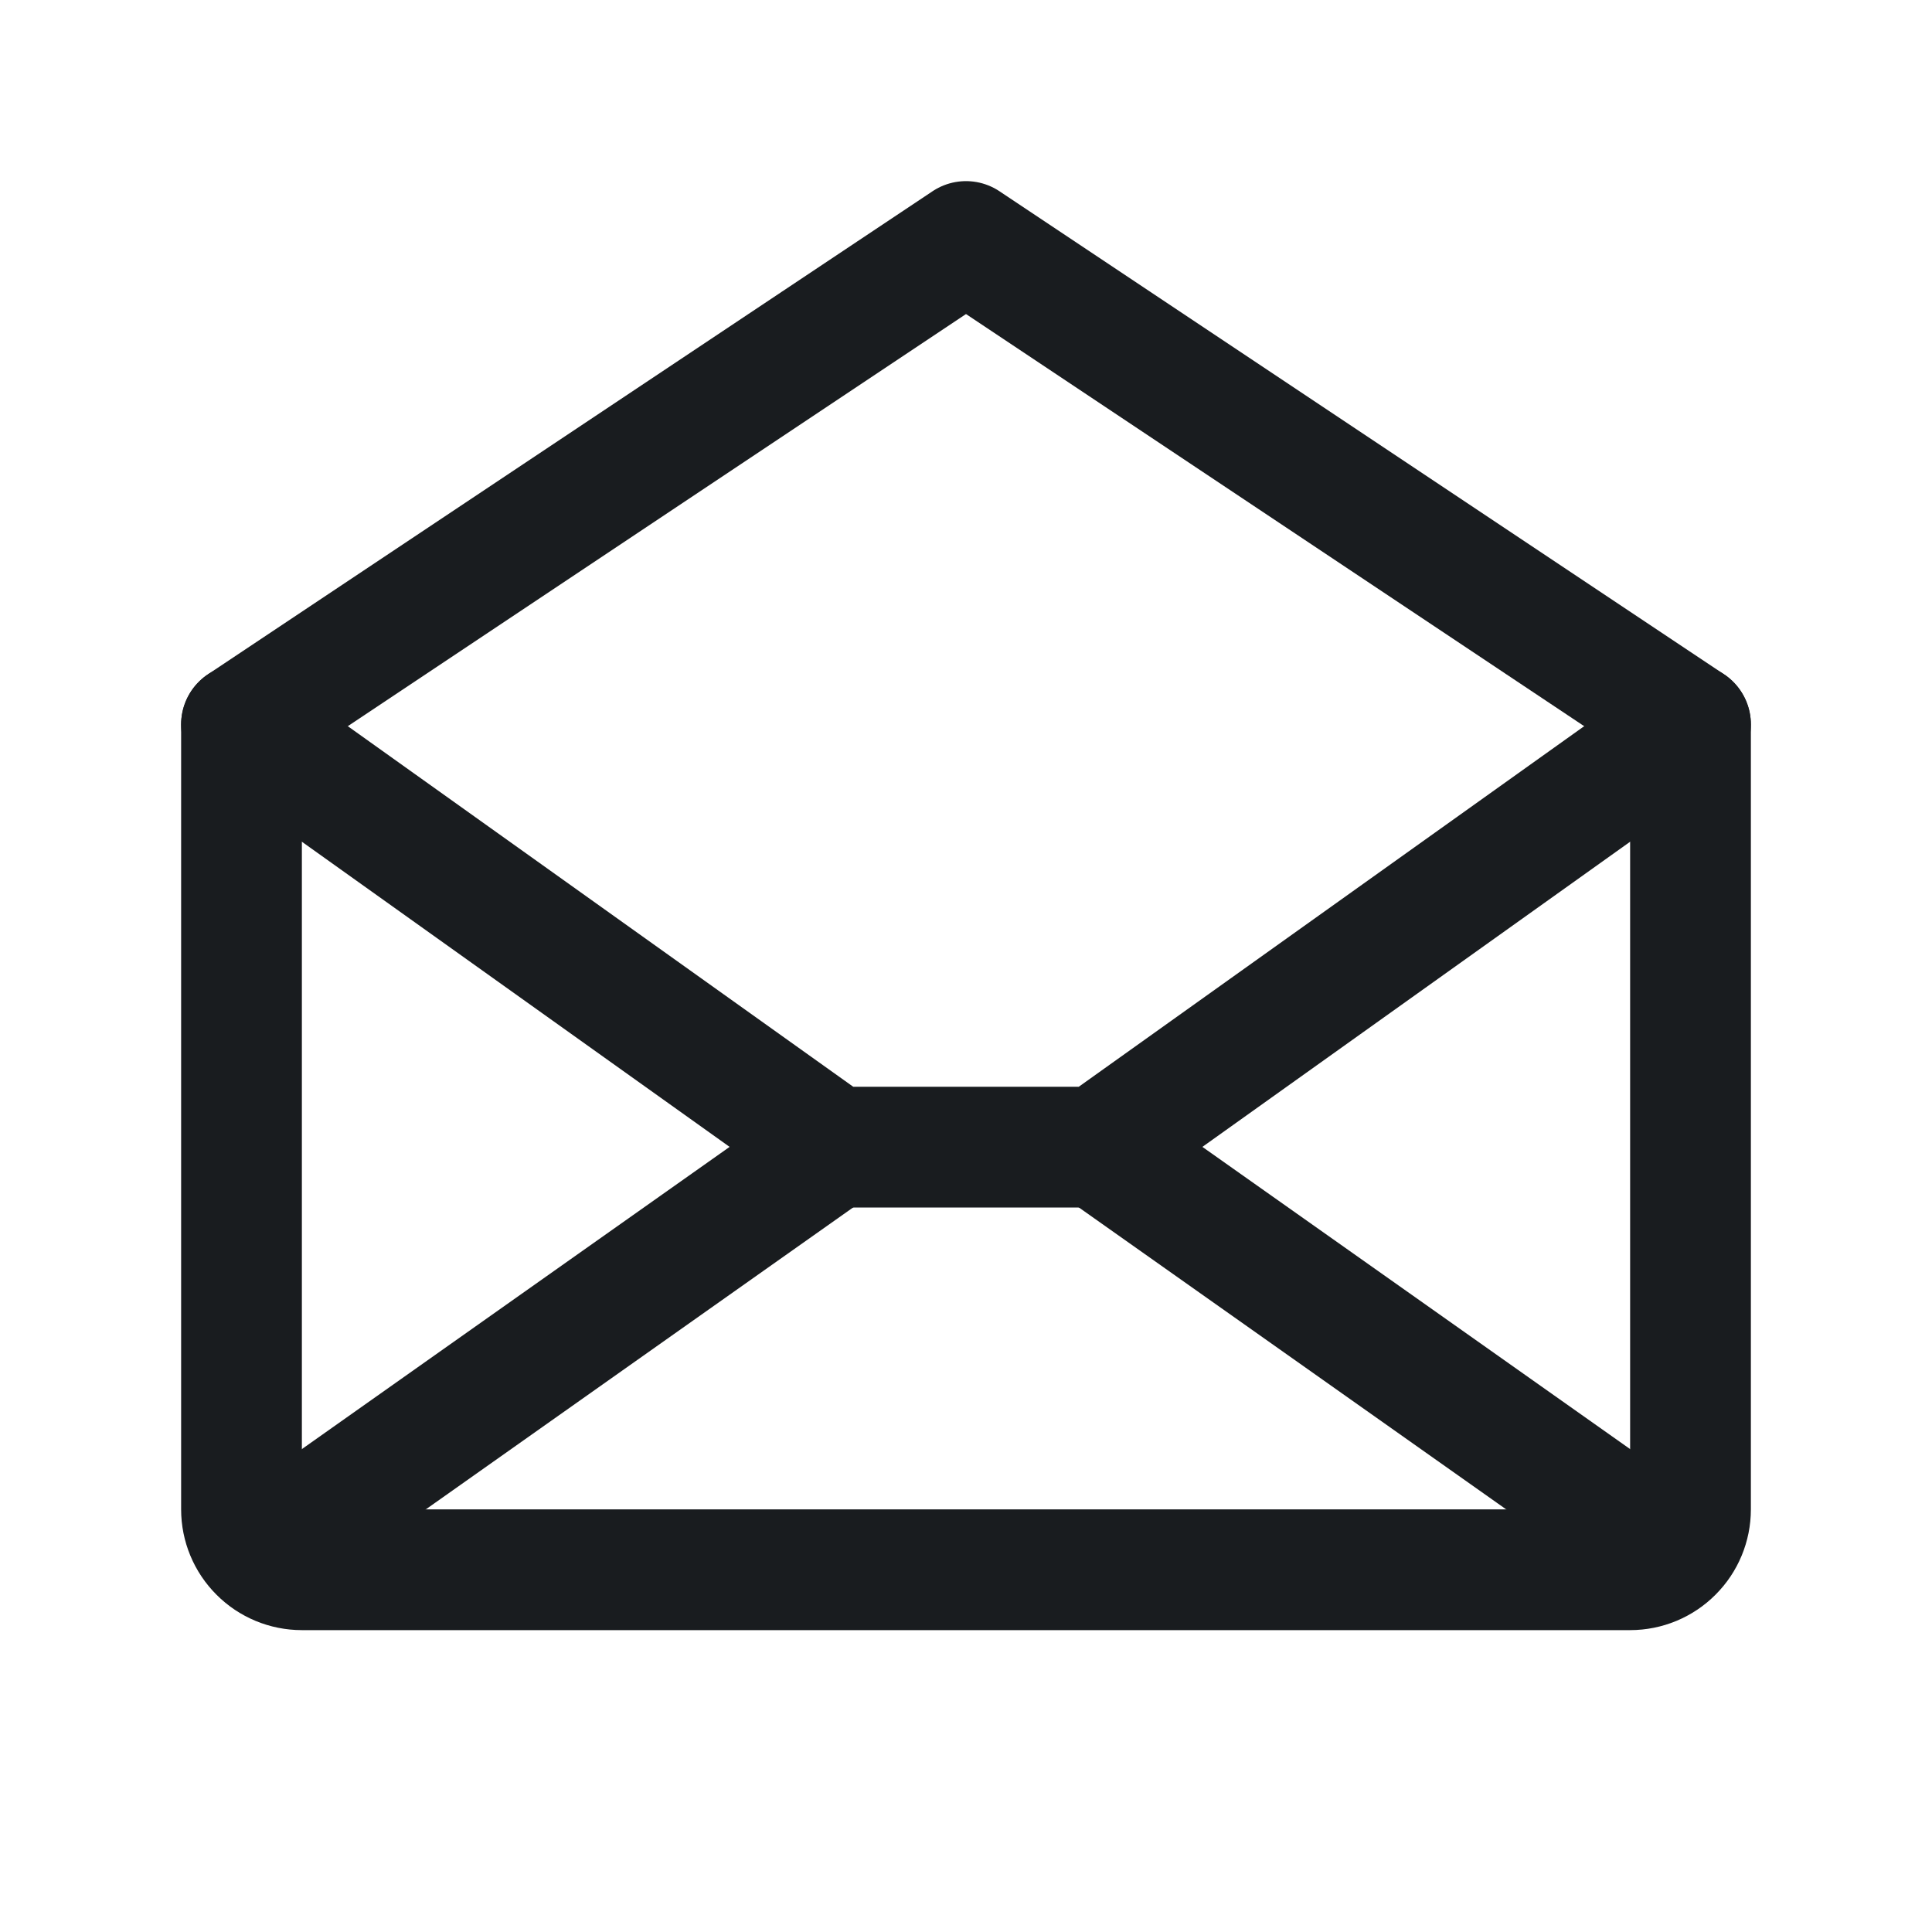 <svg width="24" height="24" viewBox="0 0 24 24" fill="none" xmlns="http://www.w3.org/2000/svg">
<path d="M3 9V18.75C3 18.949 3.079 19.14 3.22 19.28C3.36 19.421 3.551 19.5 3.75 19.5H20.25C20.449 19.5 20.64 19.421 20.78 19.28C20.921 19.14 21 18.949 21 18.75V9L12 3L3 9Z" stroke="#191C1F" stroke-width="1.5" stroke-linecap="round" stroke-linejoin="round"/>
<path d="M10.359 14.25L3.234 19.284" stroke="#191C1F" stroke-width="1.5" stroke-linecap="round" stroke-linejoin="round"/>
<path d="M20.766 19.284L13.641 14.25" stroke="#191C1F" stroke-width="1.5" stroke-linecap="round" stroke-linejoin="round"/>
<path d="M21 9L13.641 14.25H10.359L3 9" stroke="#191C1F" stroke-width="1.5" stroke-linecap="round" stroke-linejoin="round"/>
</svg>

